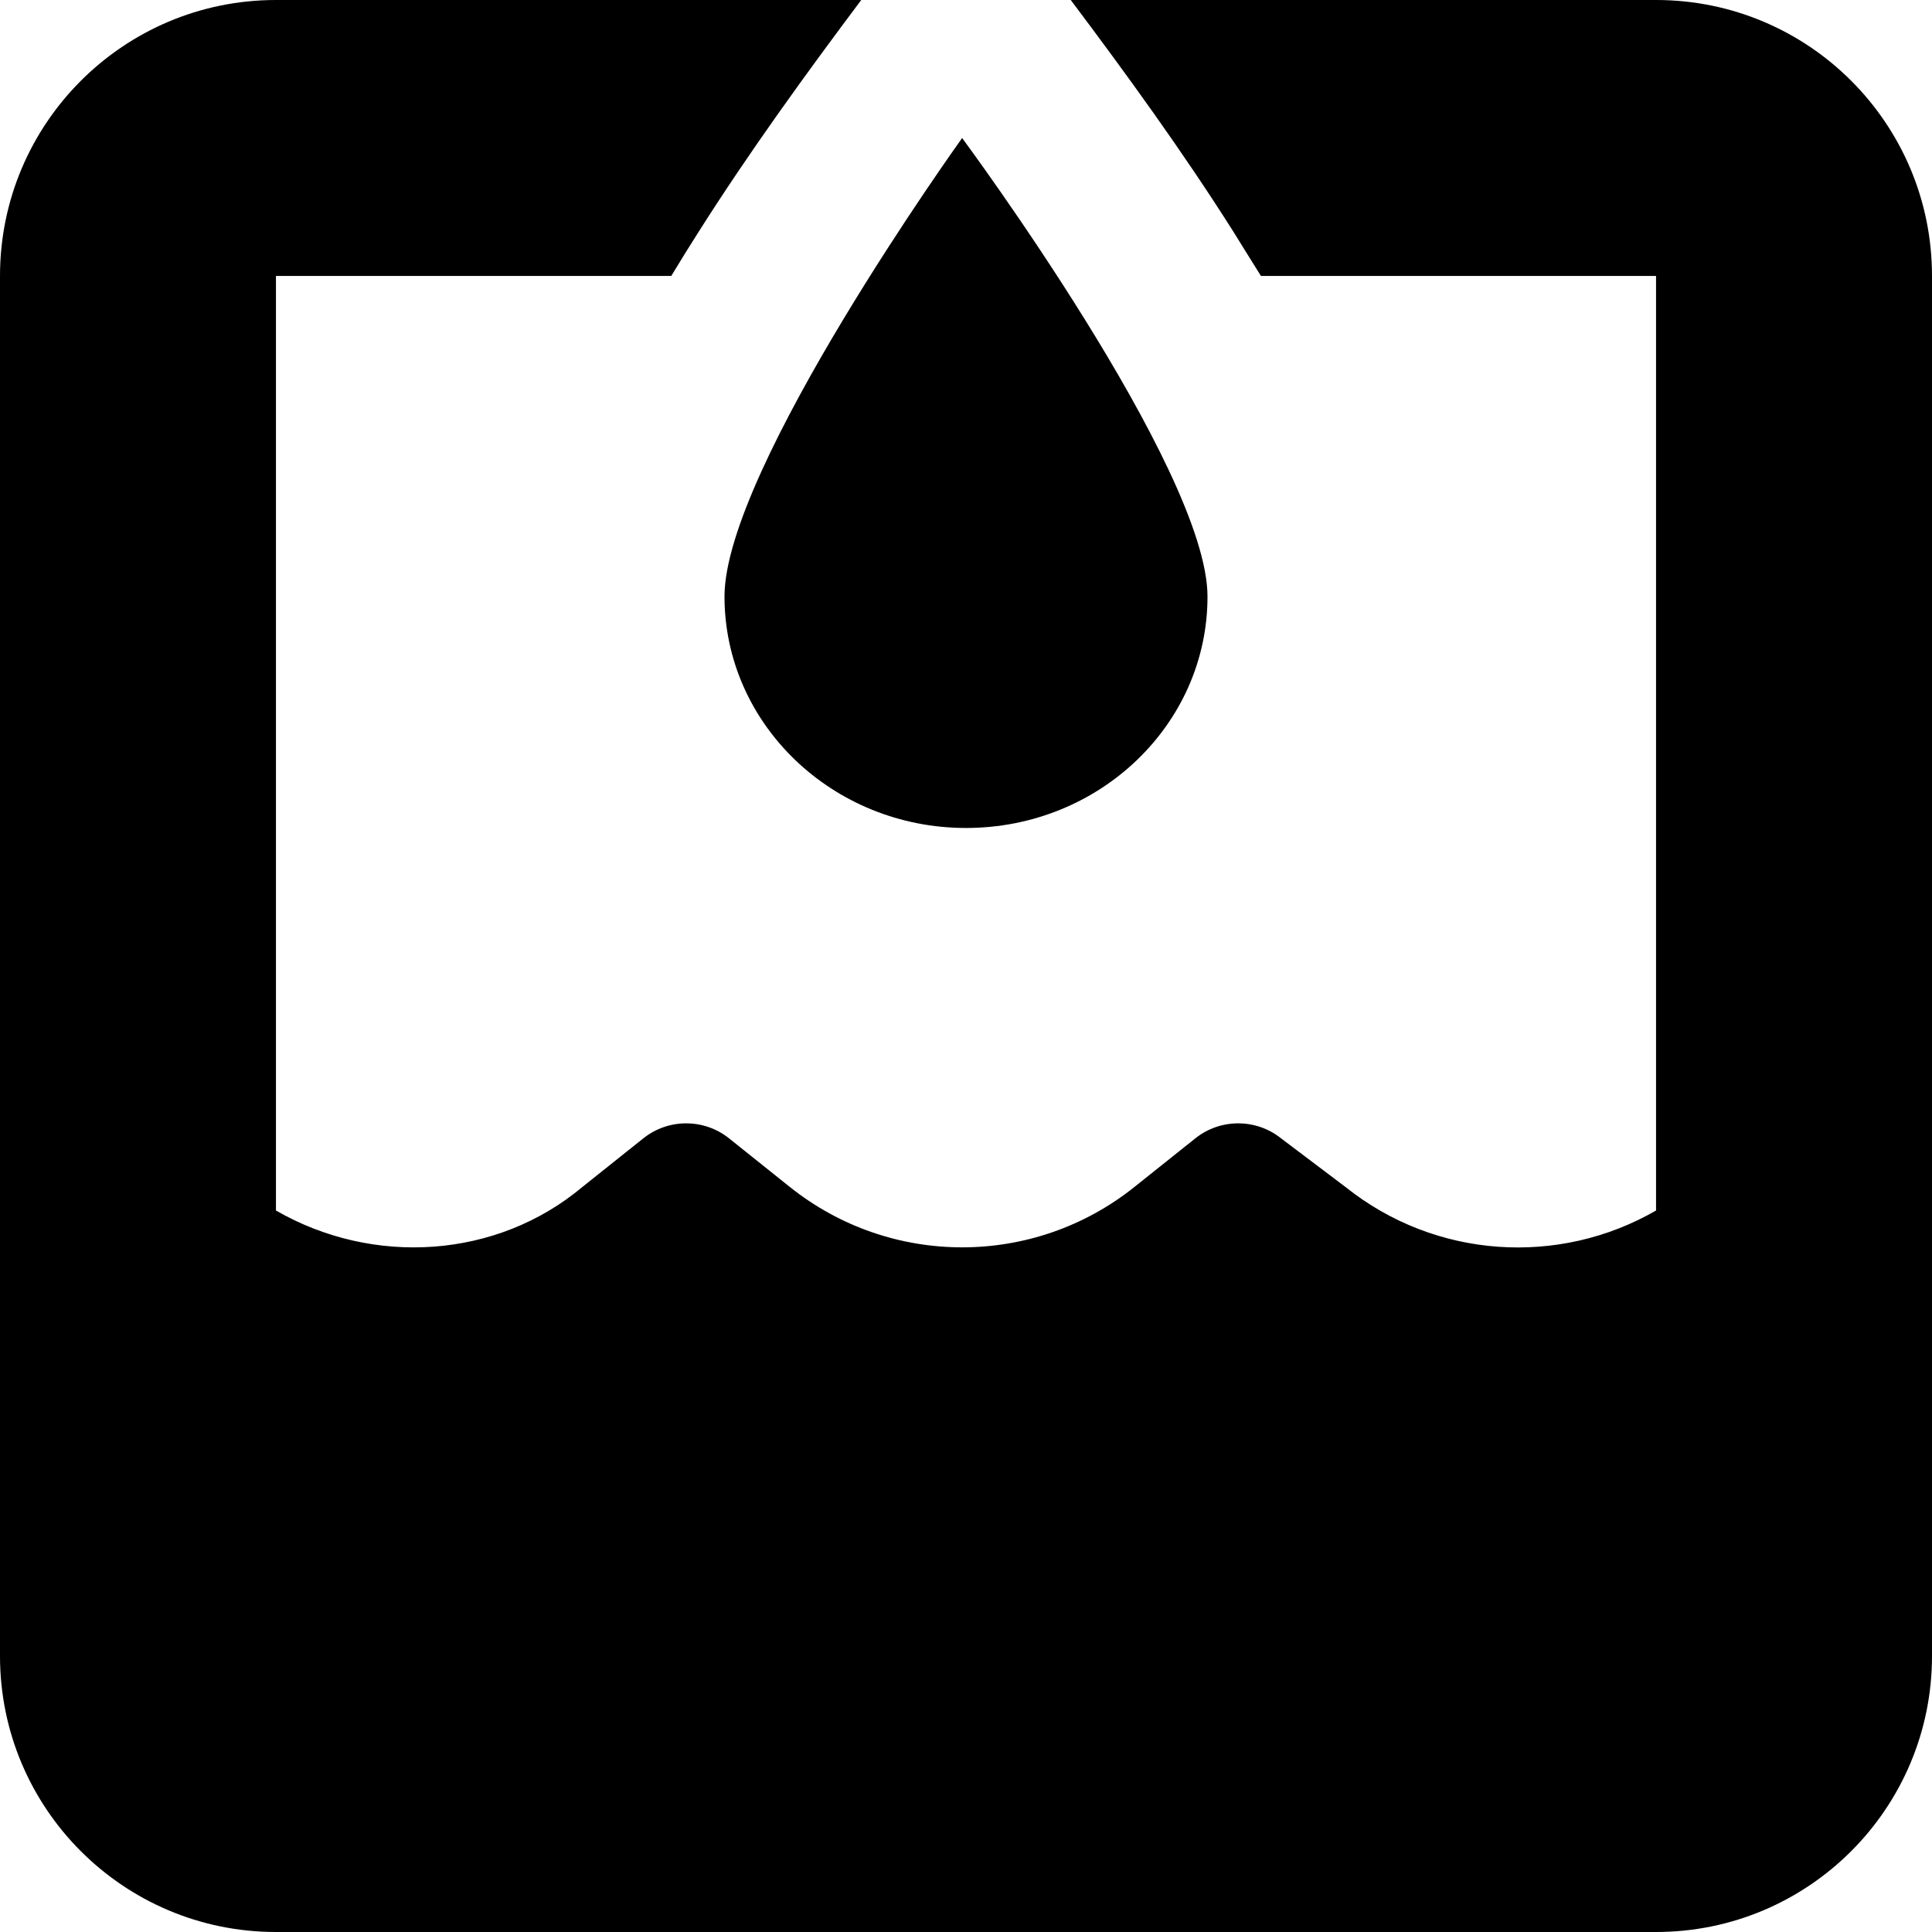<svg width="18" height="18" viewBox="0 0 18 18" fill="none" xmlns="http://www.w3.org/2000/svg">
<path d="M9 7.714C10.243 7.714 11.25 6.749 11.25 5.558C11.25 4.368 8.964 1.286 8.964 1.286C8.964 1.286 6.75 4.367 6.75 5.557C6.75 6.746 7.758 7.714 9 7.714ZM15.429 0H9.976C10.504 0.703 11.019 1.413 11.489 2.155C11.571 2.289 11.66 2.429 11.748 2.571H15.429V11.278C14.523 11.801 13.373 11.728 12.537 11.06L11.937 10.607C11.703 10.419 11.369 10.419 11.135 10.607L10.57 11.058C9.632 11.809 8.297 11.809 7.358 11.058L6.794 10.607C6.56 10.419 6.226 10.419 5.992 10.607L5.428 11.057C4.629 11.728 3.477 11.8 2.571 11.278V2.571H6.254C6.34 2.429 6.426 2.289 6.512 2.155C6.983 1.413 7.497 0.703 8.024 0H2.571C1.151 0 0 1.151 0 2.571V15.429C0 16.849 1.151 18 2.571 18H15.429C16.849 18 18 16.849 18 15.429V2.571C18 1.151 16.851 0 15.429 0Z" fill="#000"/>
</svg>
